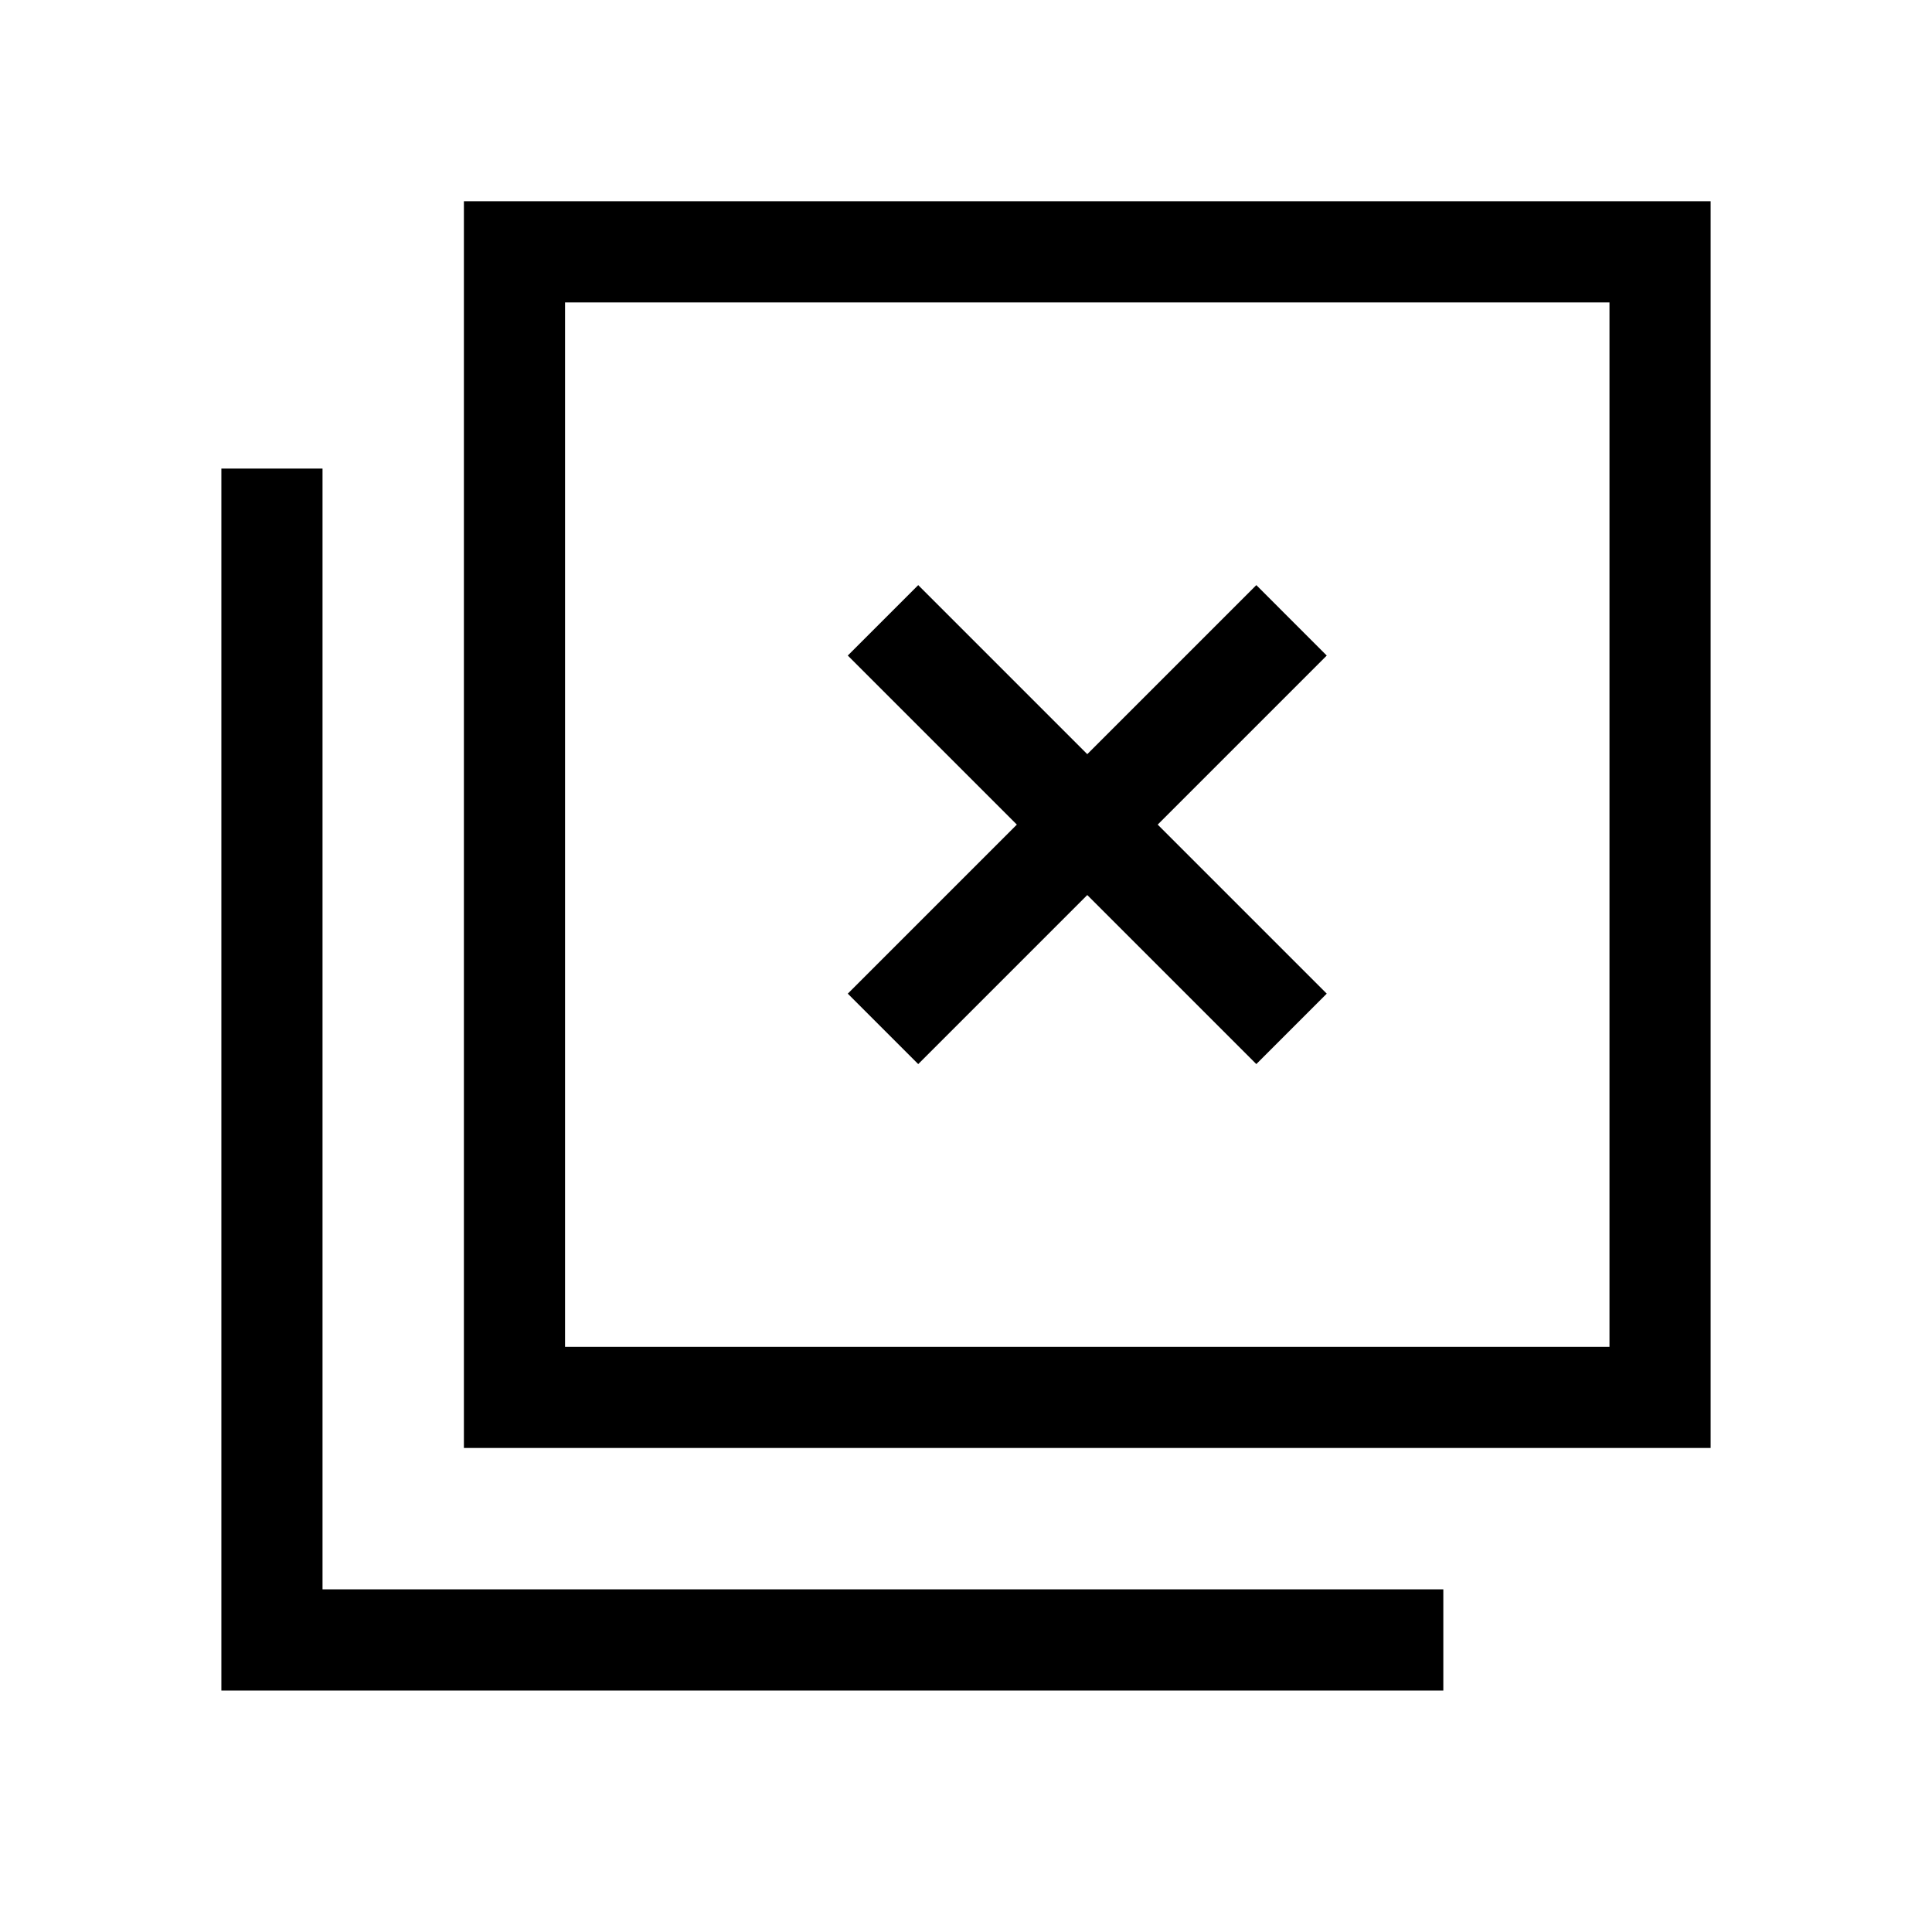 <svg xmlns="http://www.w3.org/2000/svg" height="40" viewBox="0 -960 960 960" width="40"><path d="m456.26-431.26 84-84 84 84 34.99-35-84-84 84-84-34.99-35-84 84-84-84-35 35 84 84-84 84 35 35ZM230.51-240.51V-860H850v619.49H230.51Zm50.26-50.26h518.97v-518.97H280.77v518.97ZM110-120v-607.18h50.26v556.92h556.92V-120H110Zm170.77-170.77v-518.97 518.97Z"/></svg>